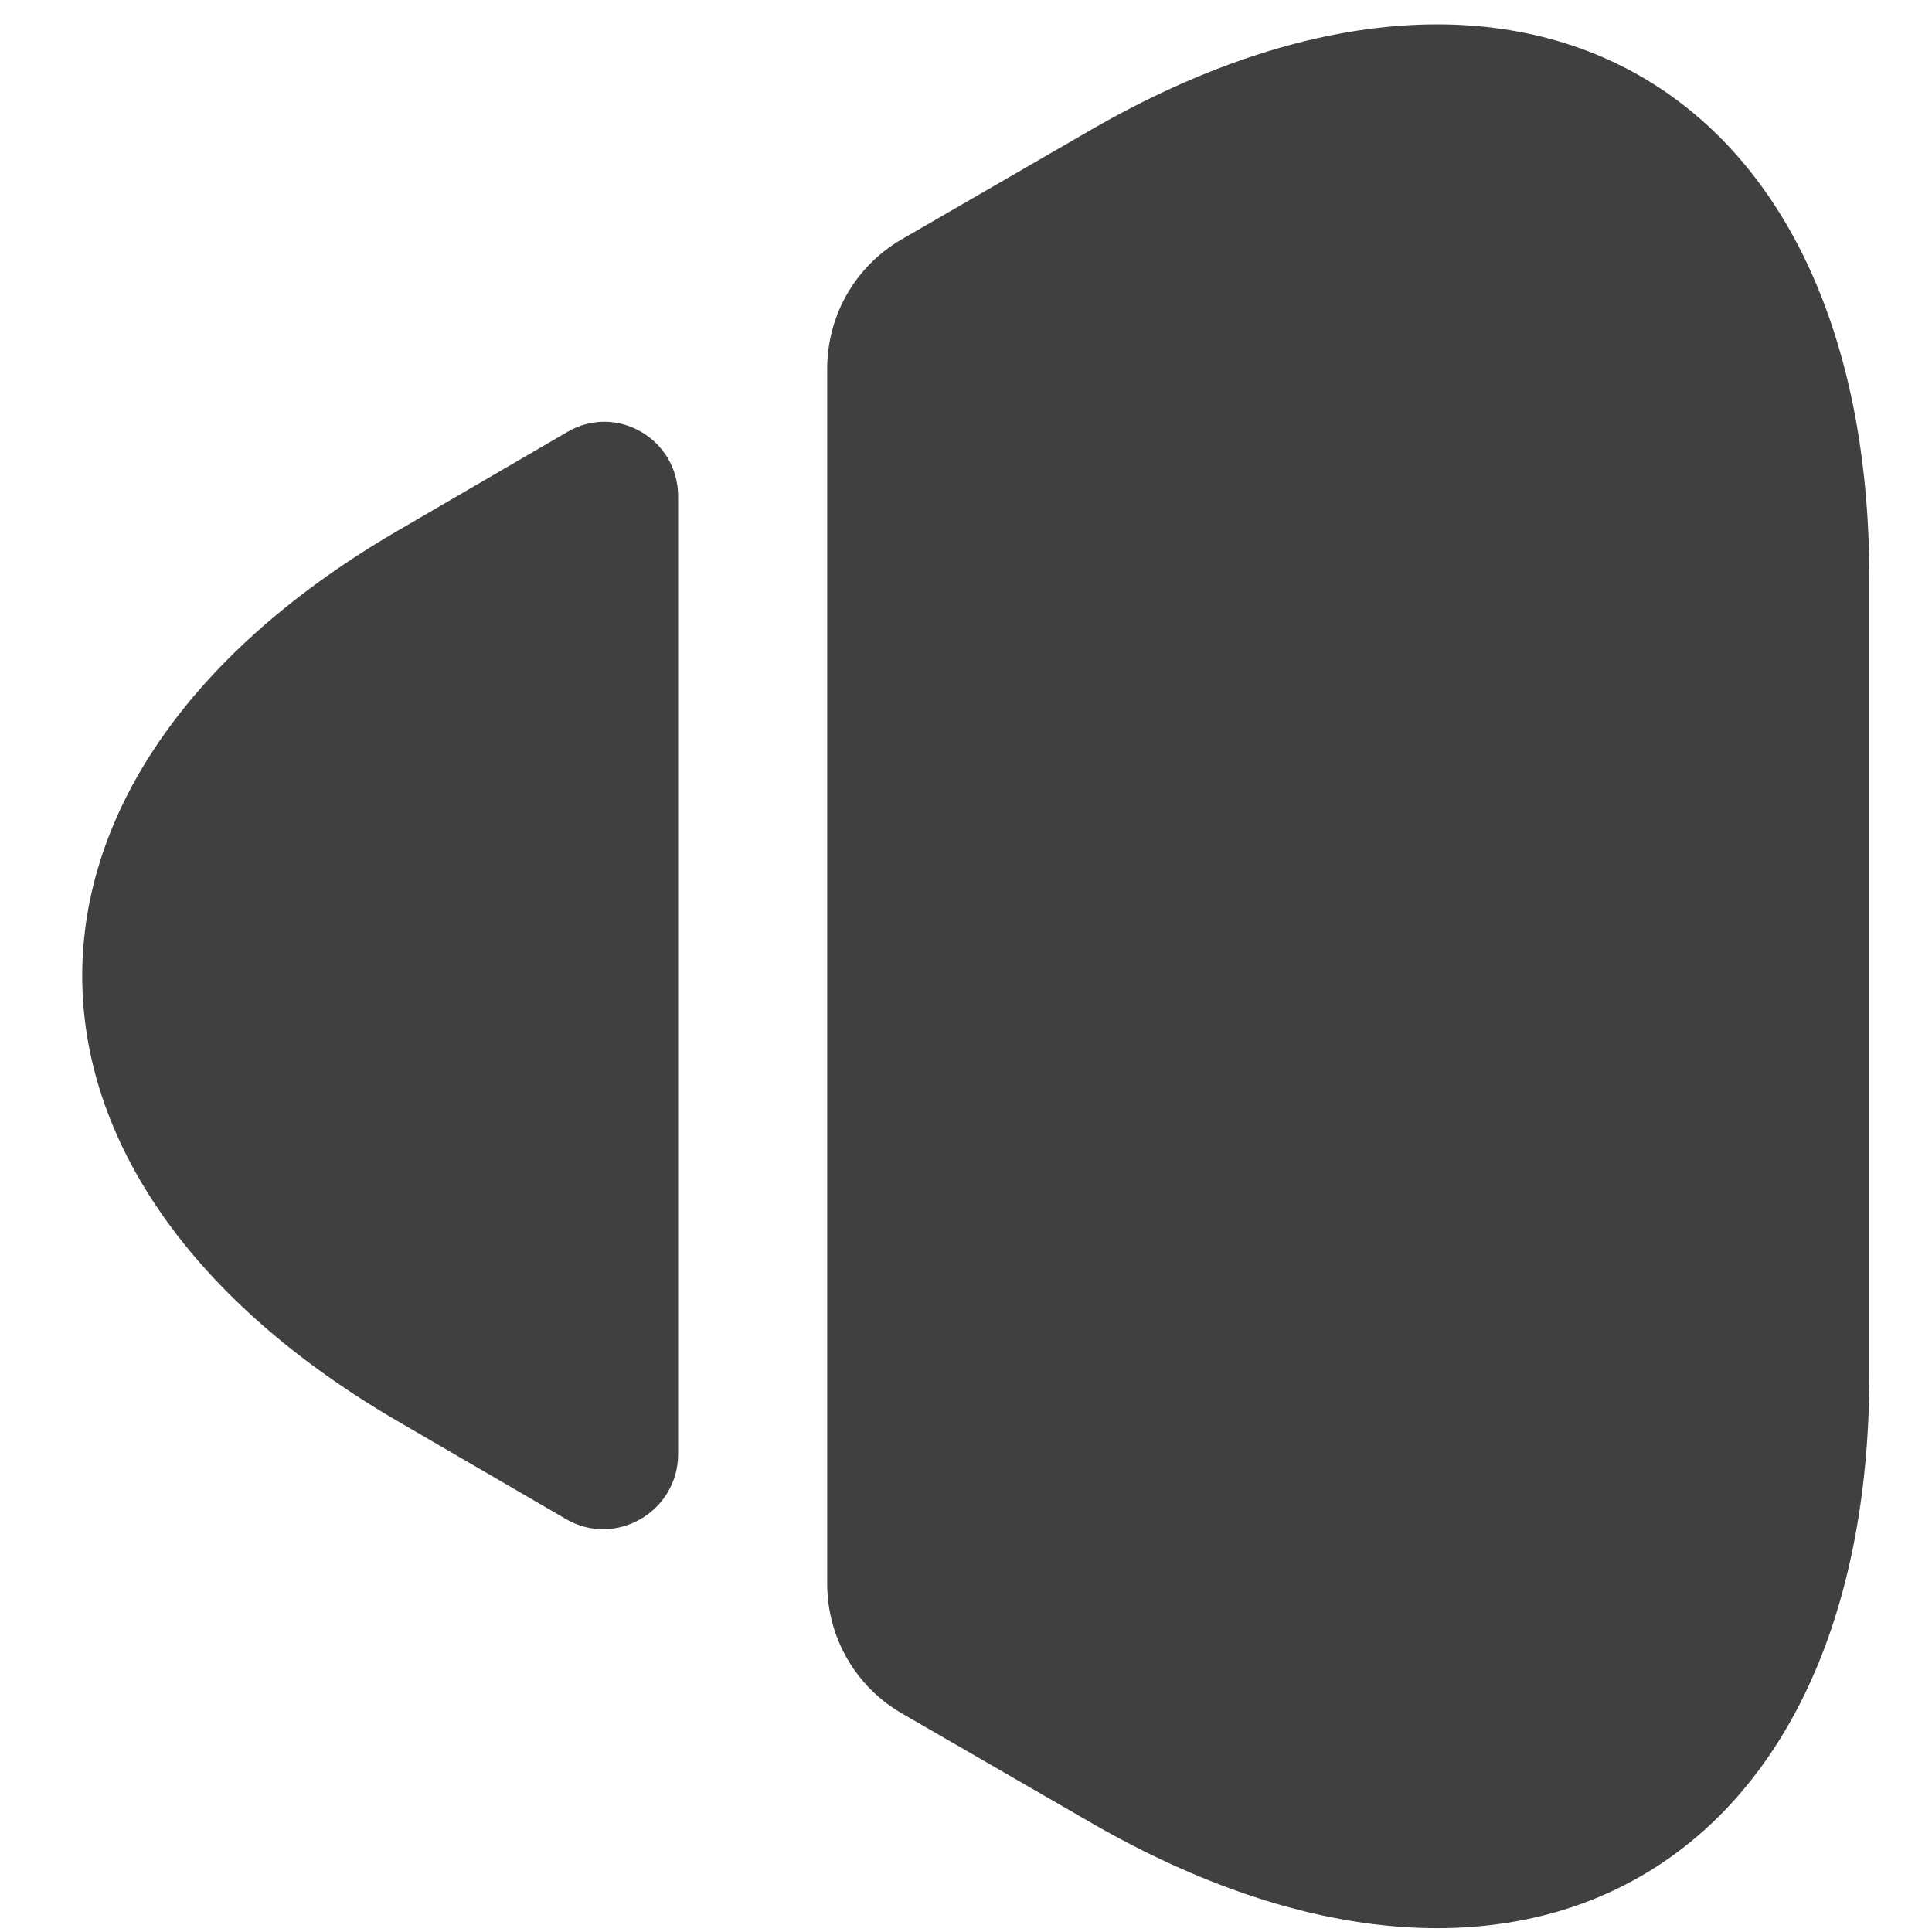 <svg width="19" height="19" viewBox="0 0 19 19" fill="none" xmlns="http://www.w3.org/2000/svg">
<g clip-path="url(#clip0_8065_14)">
<path d="M18.384 13.511V5.692C18.384 0.831 14.943 -1.146 10.741 1.27L8.867 2.354C8.413 2.617 8.135 3.1 8.135 3.627V15.575C8.135 16.102 8.413 16.585 8.867 16.849L10.741 17.932C14.943 20.348 18.384 18.372 18.384 13.511Z" fill="black" fill-opacity="0.75"/>
<path d="M6.669 14.297V4.883C6.669 4.312 6.054 3.961 5.571 4.253L3.96 5.191C-0.242 7.606 -0.242 11.589 3.96 14.005L5.571 14.942C6.054 15.22 6.669 14.869 6.669 14.297Z" fill="black" fill-opacity="0.75"/>
</g>
<defs>
<clipPath id="clip0_8065_14">
<rect width="18.8" height="17.614" fill="white" transform="matrix(0 -1 1 0 0.771 19)"/>
</clipPath>
</defs>
</svg>
